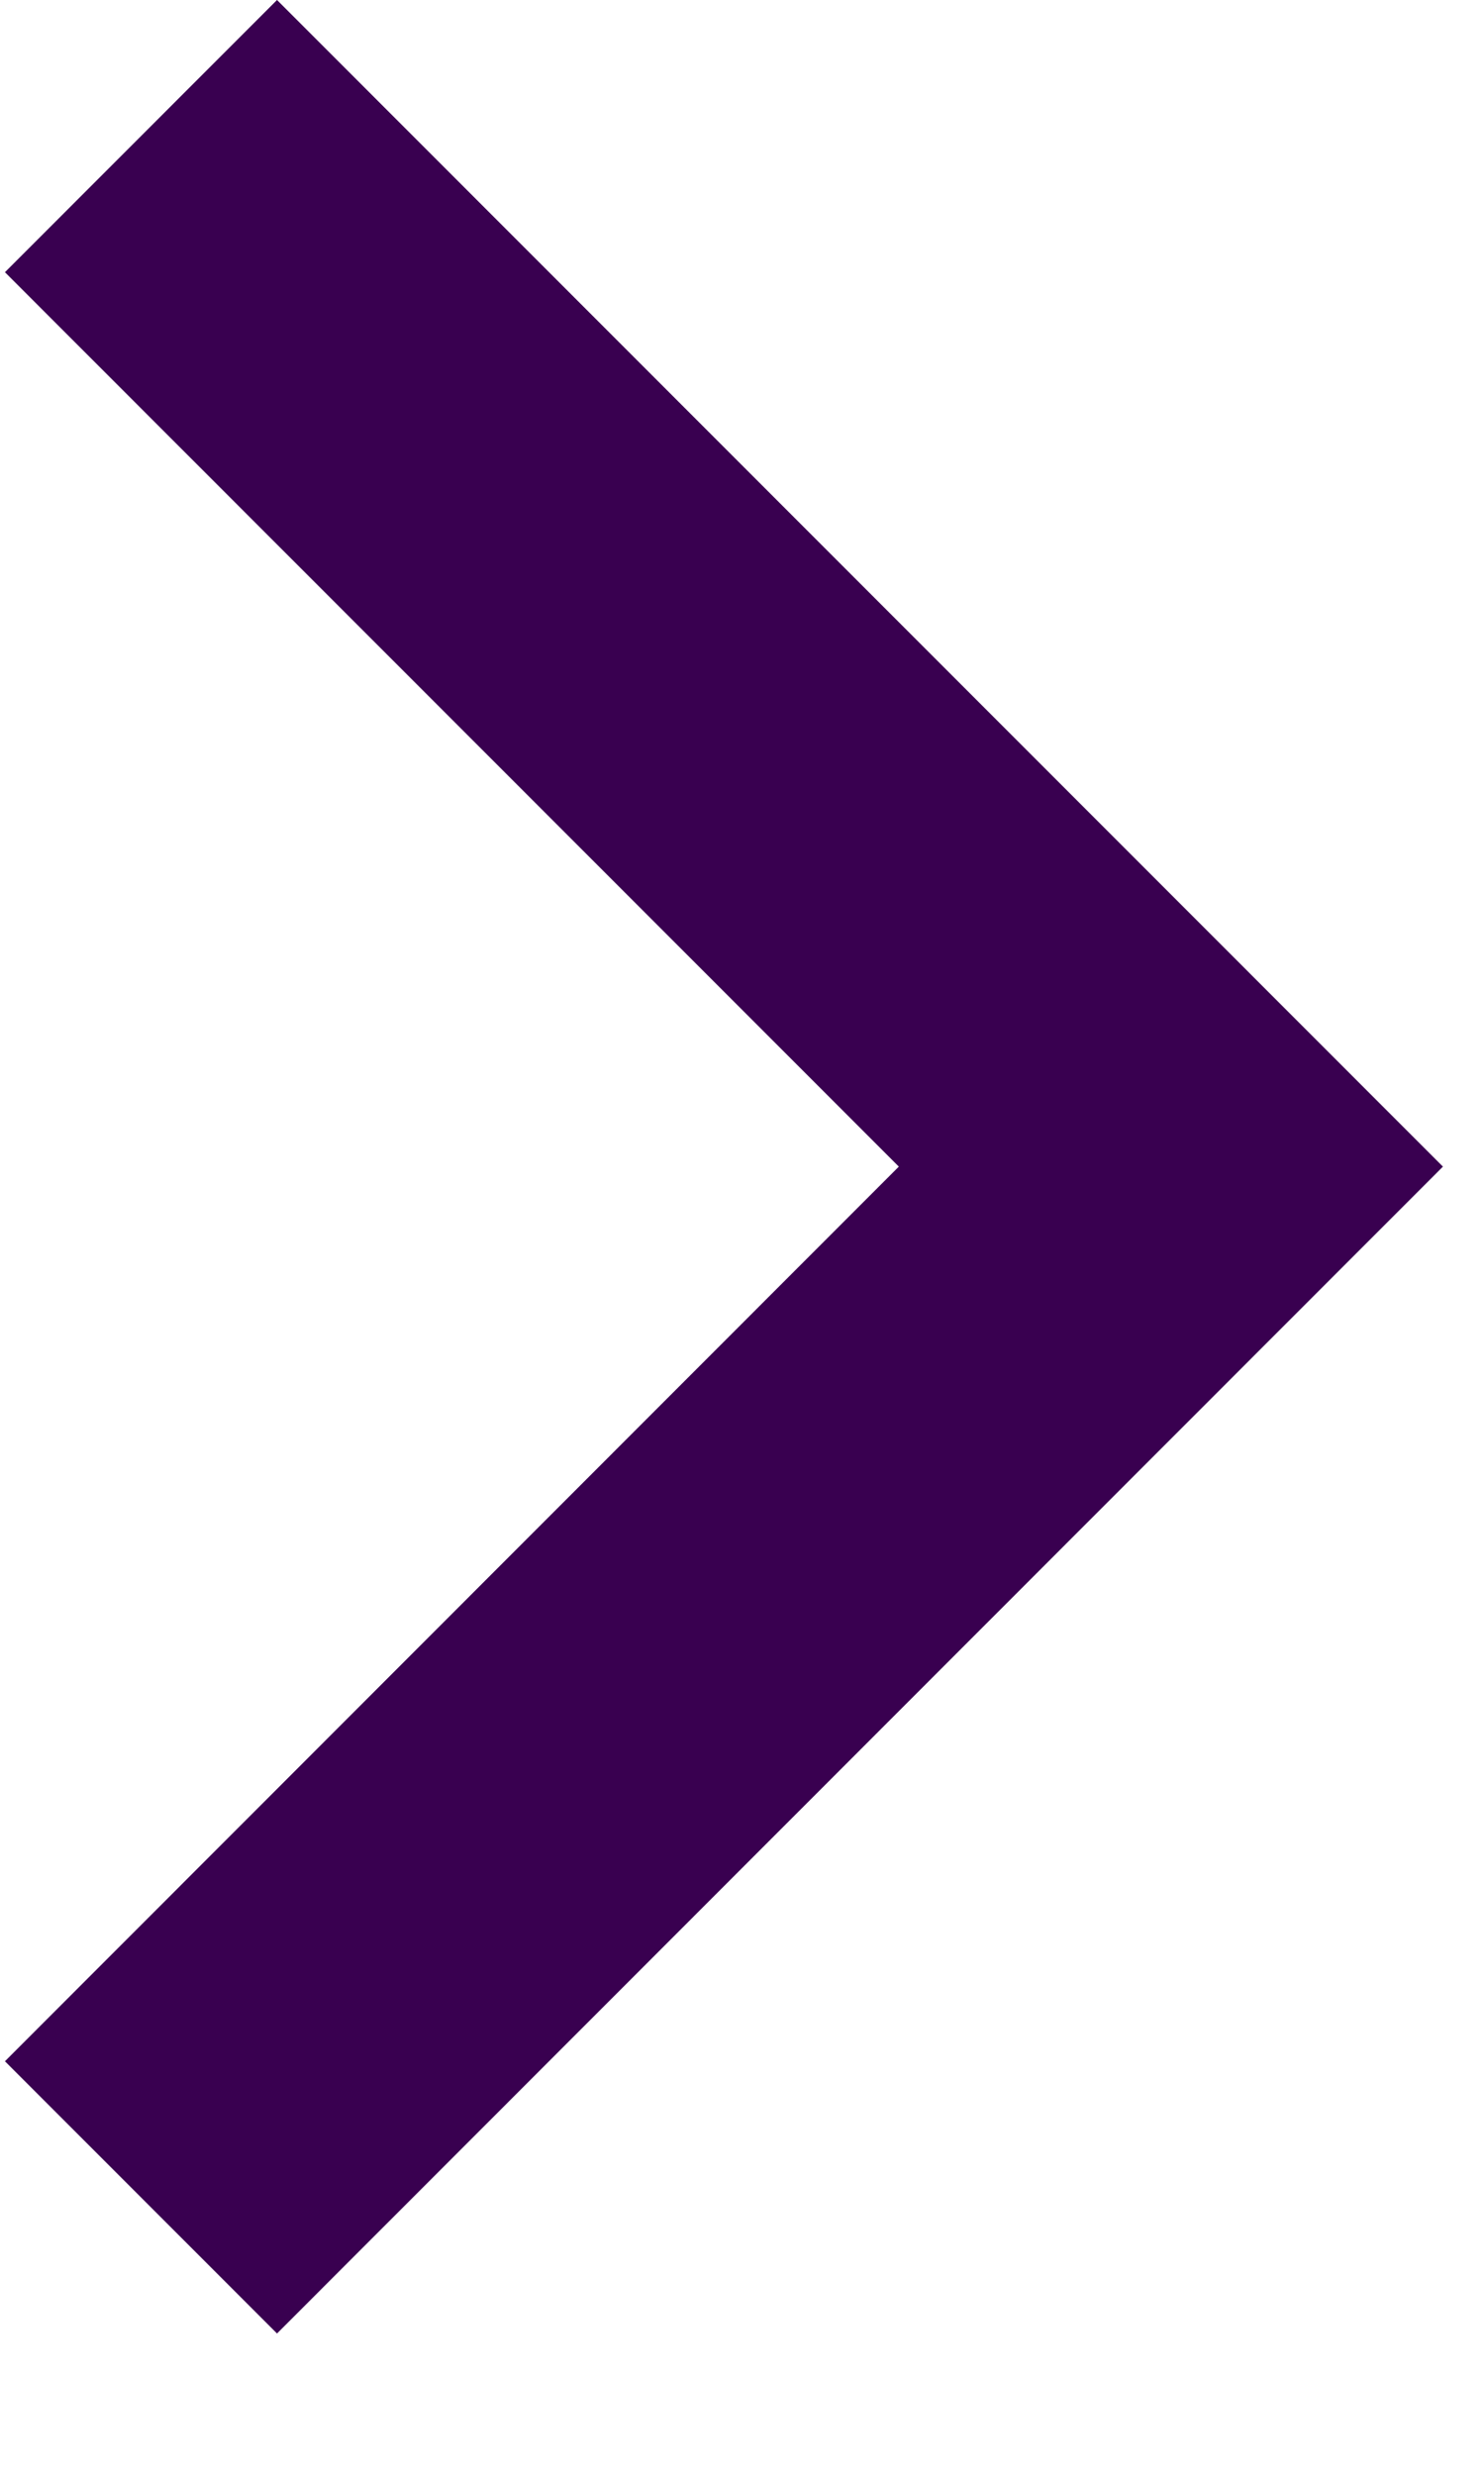 <?xml version="1.0" encoding="UTF-8"?>
<svg width="6px" height="10px" viewBox="0 0 6 10" version="1.1" xmlns="http://www.w3.org/2000/svg" xmlns:xlink="http://www.w3.org/1999/xlink">
    <!-- Generator: Sketch 46.1 (44463) - http://www.bohemiancoding.com/sketch -->
    <title>arrow-small</title>
    <desc>Created with Sketch.</desc>
    <defs></defs>
    <g id="XL" stroke="none" stroke-width="1" fill="none" fill-rule="evenodd">
        <g id="Home-XL" transform="translate(-915, -933)" fill-rule="nonzero" fill="#390050">
            <g id="First-face" transform="translate(390, 753)">
                <g id="Button" transform="translate(364, 178)">
                    <polygon id="arrow-small" points="162.12 2 161.02 3.1 164.634 6.714 161.02 10.329 162.12 11.429 166.834 6.714"></polygon>
                </g>
            </g>
        </g>
    </g>
</svg>